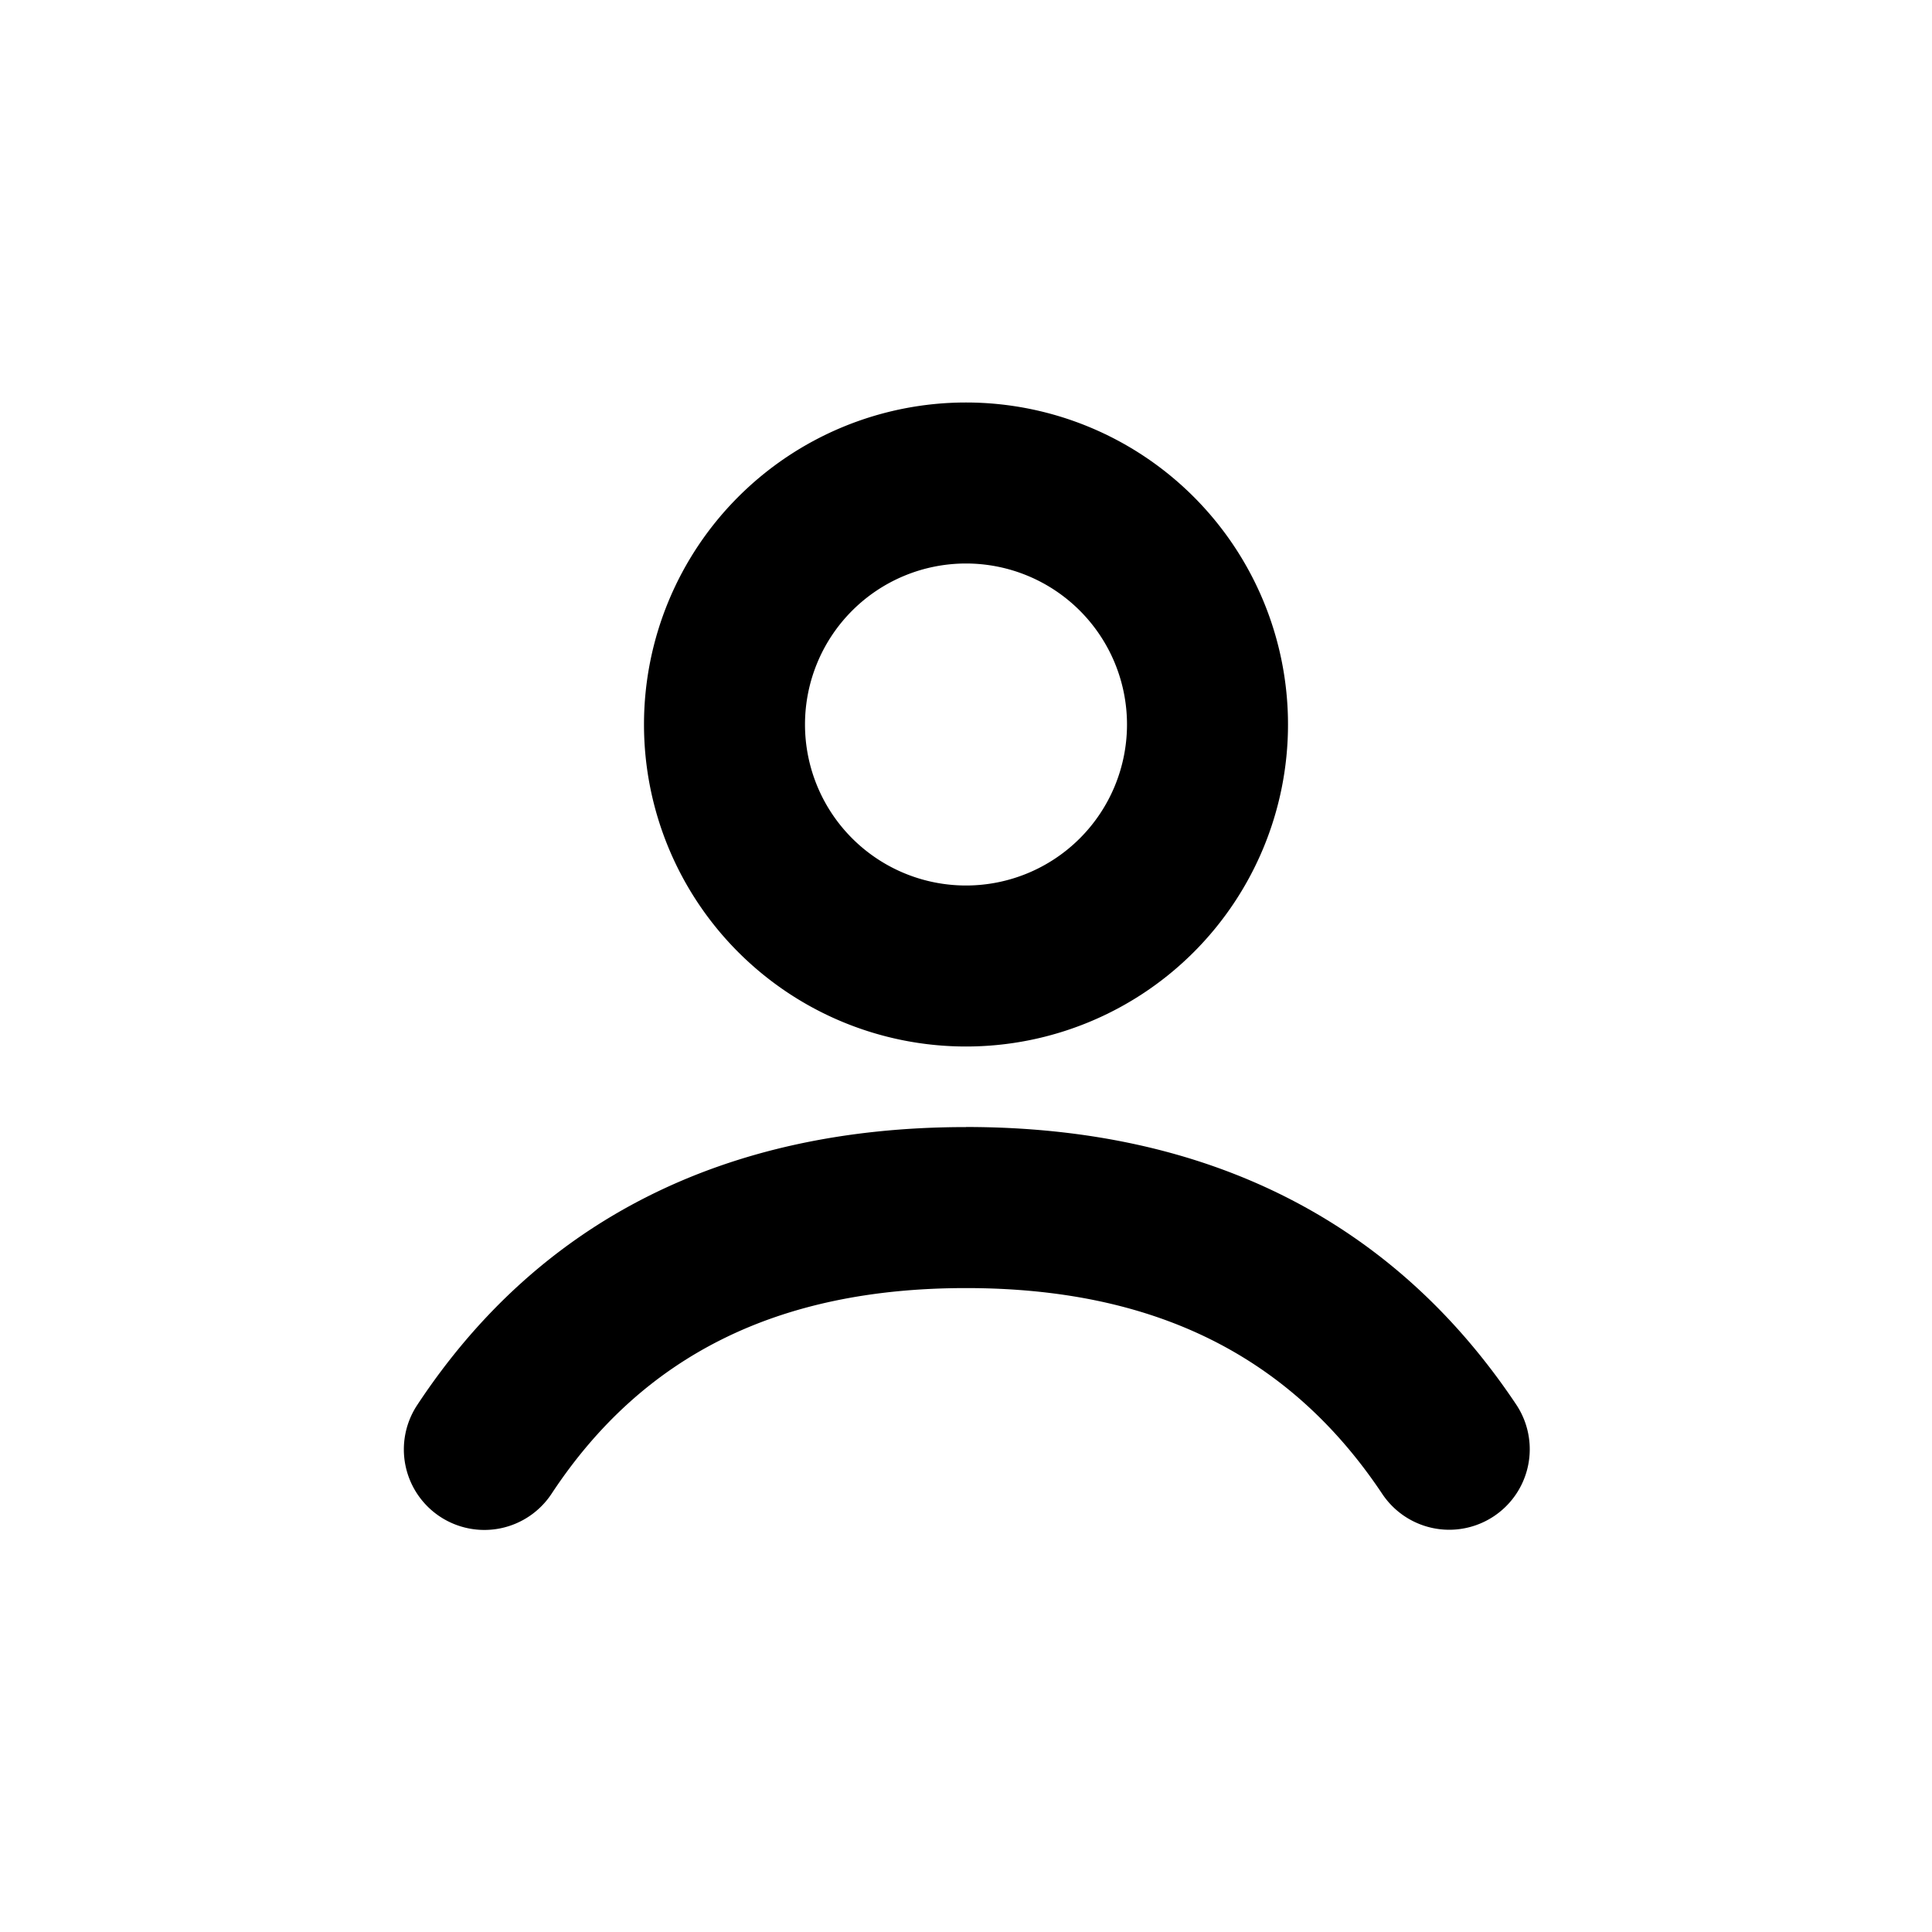 <svg width="24" height="24" viewBox="0 0 24 24" xmlns="http://www.w3.org/2000/svg"><path d="M12 5a4 4 0 100 8 4 4 0 000-8zm0 2a2 2 0 110 4 2 2 0 010-4zm0 7c2.991 0 5.308 1.16 6.835 3.448a1 1 0 11-1.664 1.11c-1.144-1.715-2.829-2.557-5.171-2.557-2.34 0-4.017.841-5.147 2.553a1 1 0 11-1.669-1.102c1.512-2.291 3.823-3.451 6.816-3.451z"/></svg>